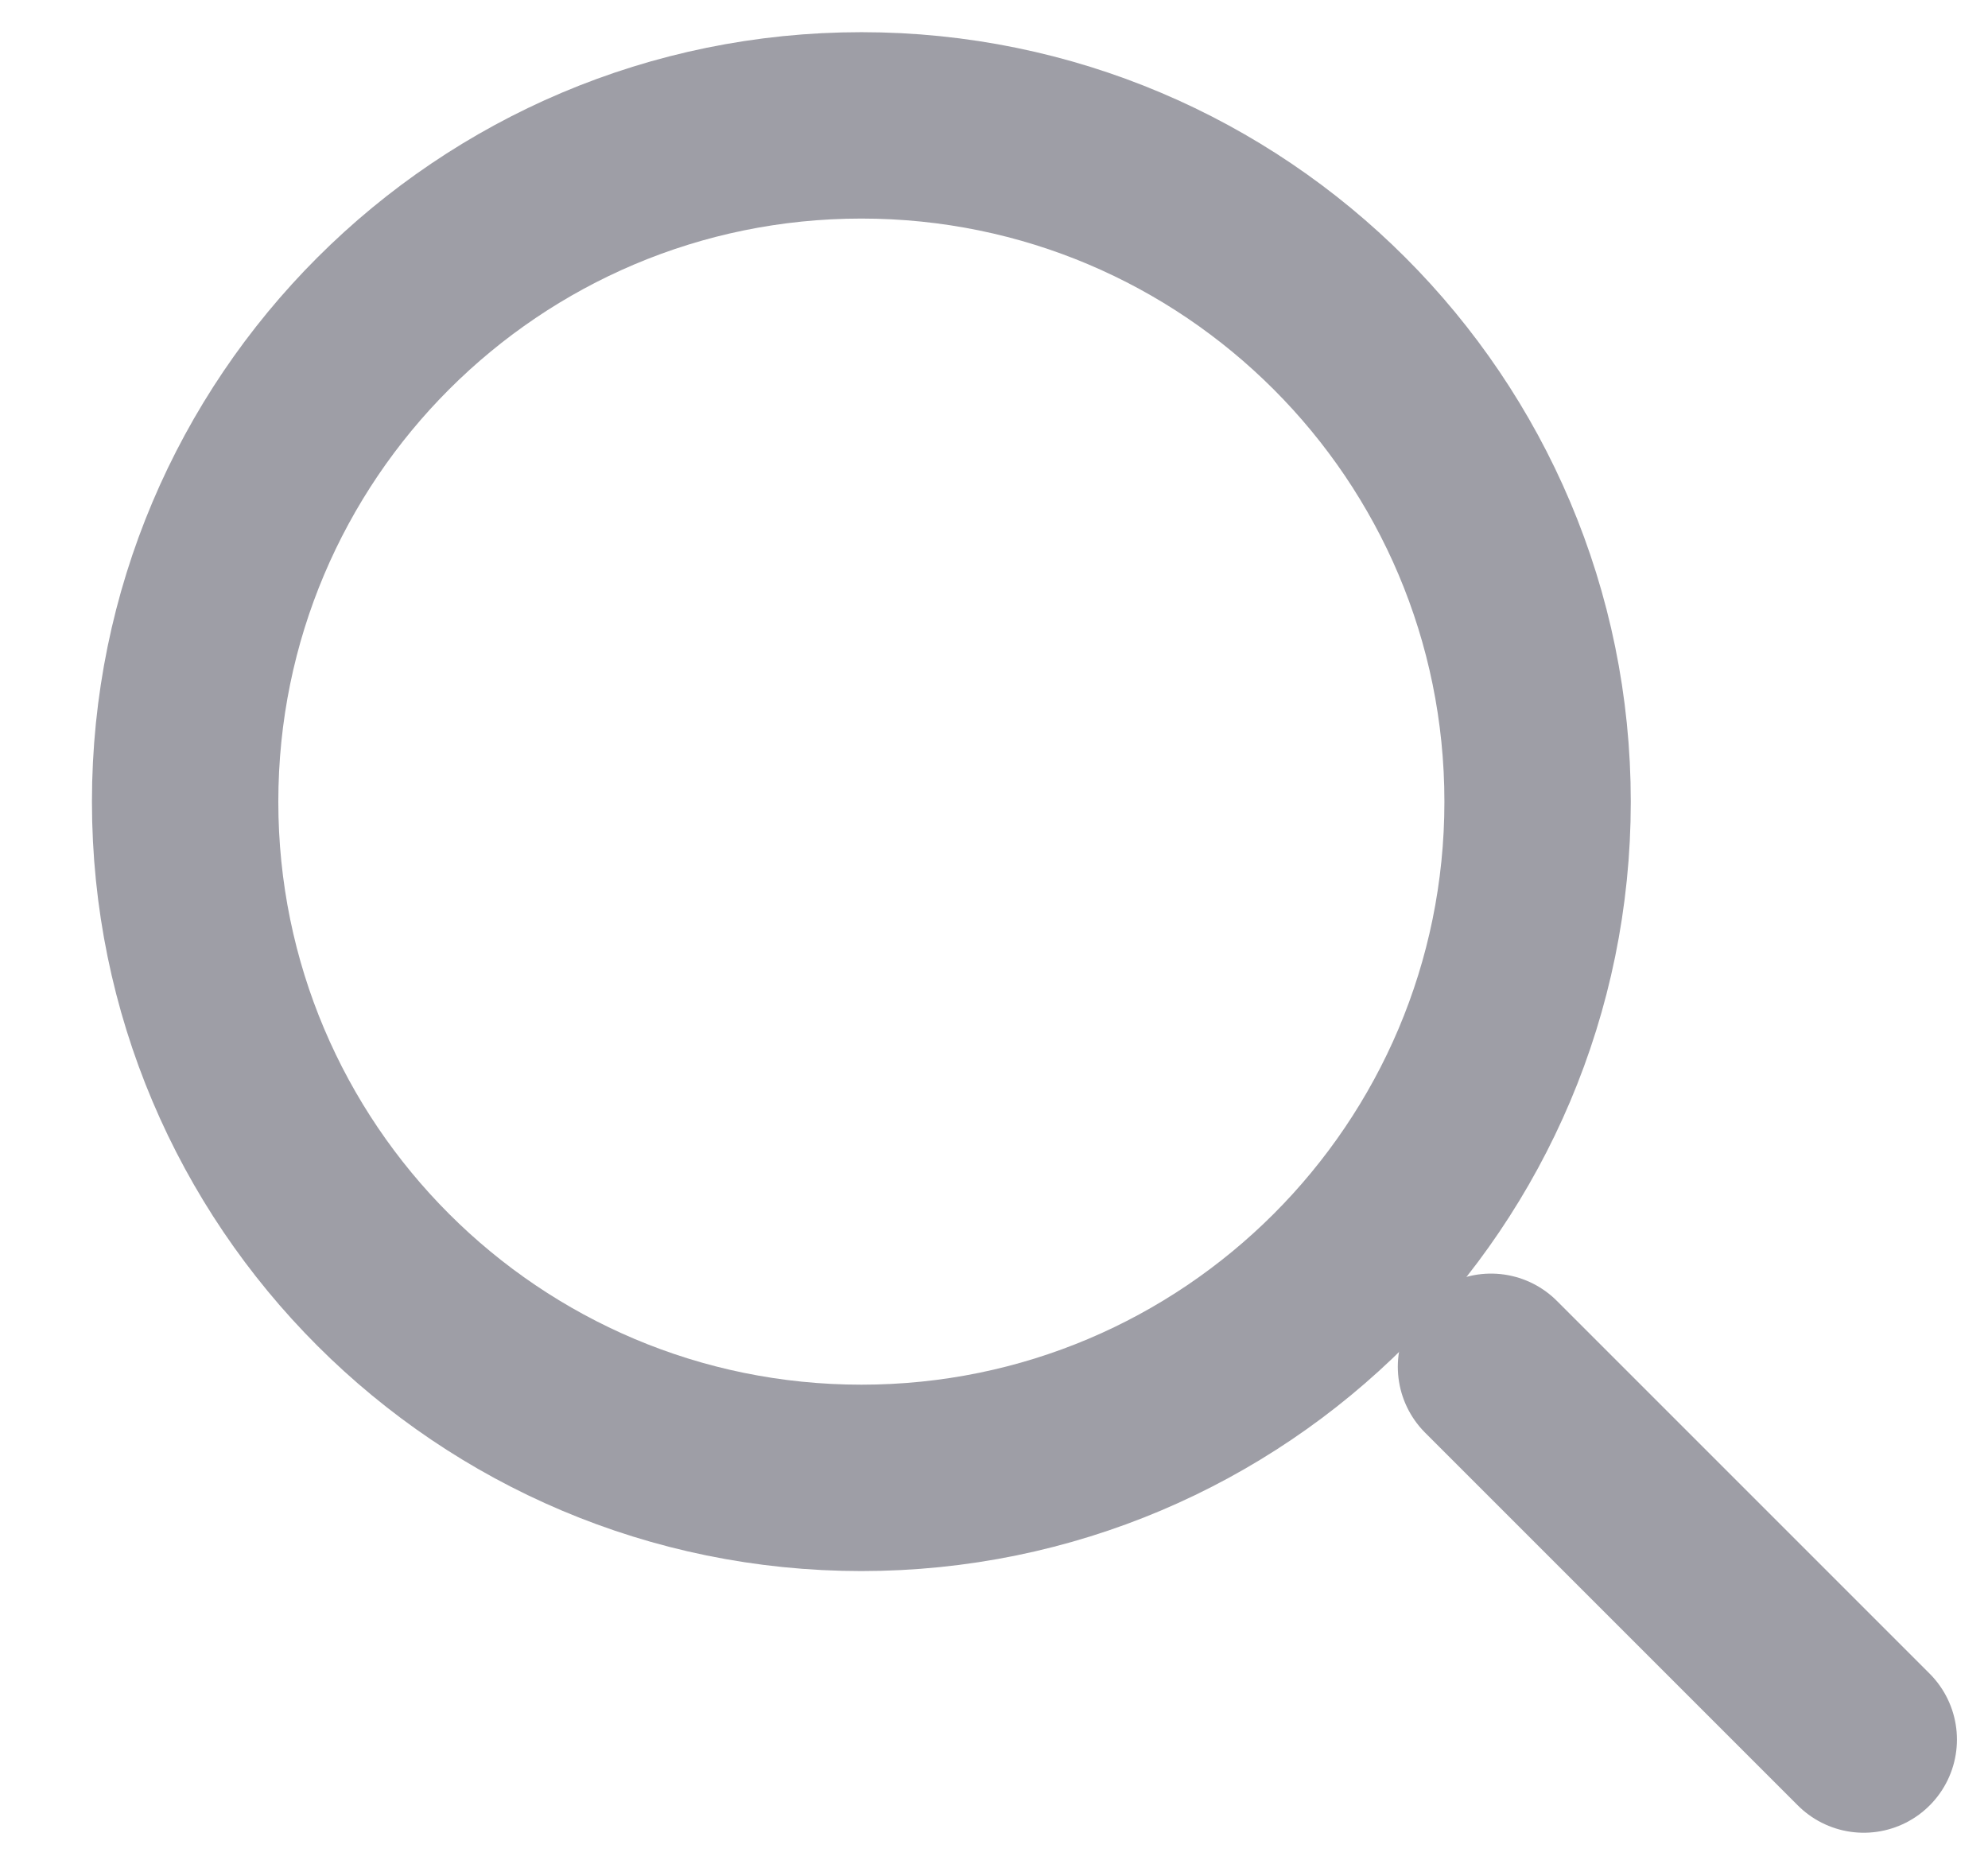 <svg width="16" height="15" viewBox="0 0 16 15" fill="none" xmlns="http://www.w3.org/2000/svg">
<path fill-rule="evenodd" clip-rule="evenodd" d="M6.933 11.894C9.938 11.894 12.375 9.458 12.375 6.452C12.375 3.446 9.938 1.009 6.933 1.009C3.927 1.009 1.49 3.446 1.49 6.452C1.49 9.458 3.927 11.894 6.933 11.894Z" stroke="#9E9EA6" stroke-width="1.5"/>
<path fill-rule="evenodd" clip-rule="evenodd" d="M12 11L15 14L12 11Z" fill="#606060"/>
<path d="M12 11L15 14" stroke="#9E9EA6" stroke-width="1.5" stroke-linecap="round"/>
</svg>
